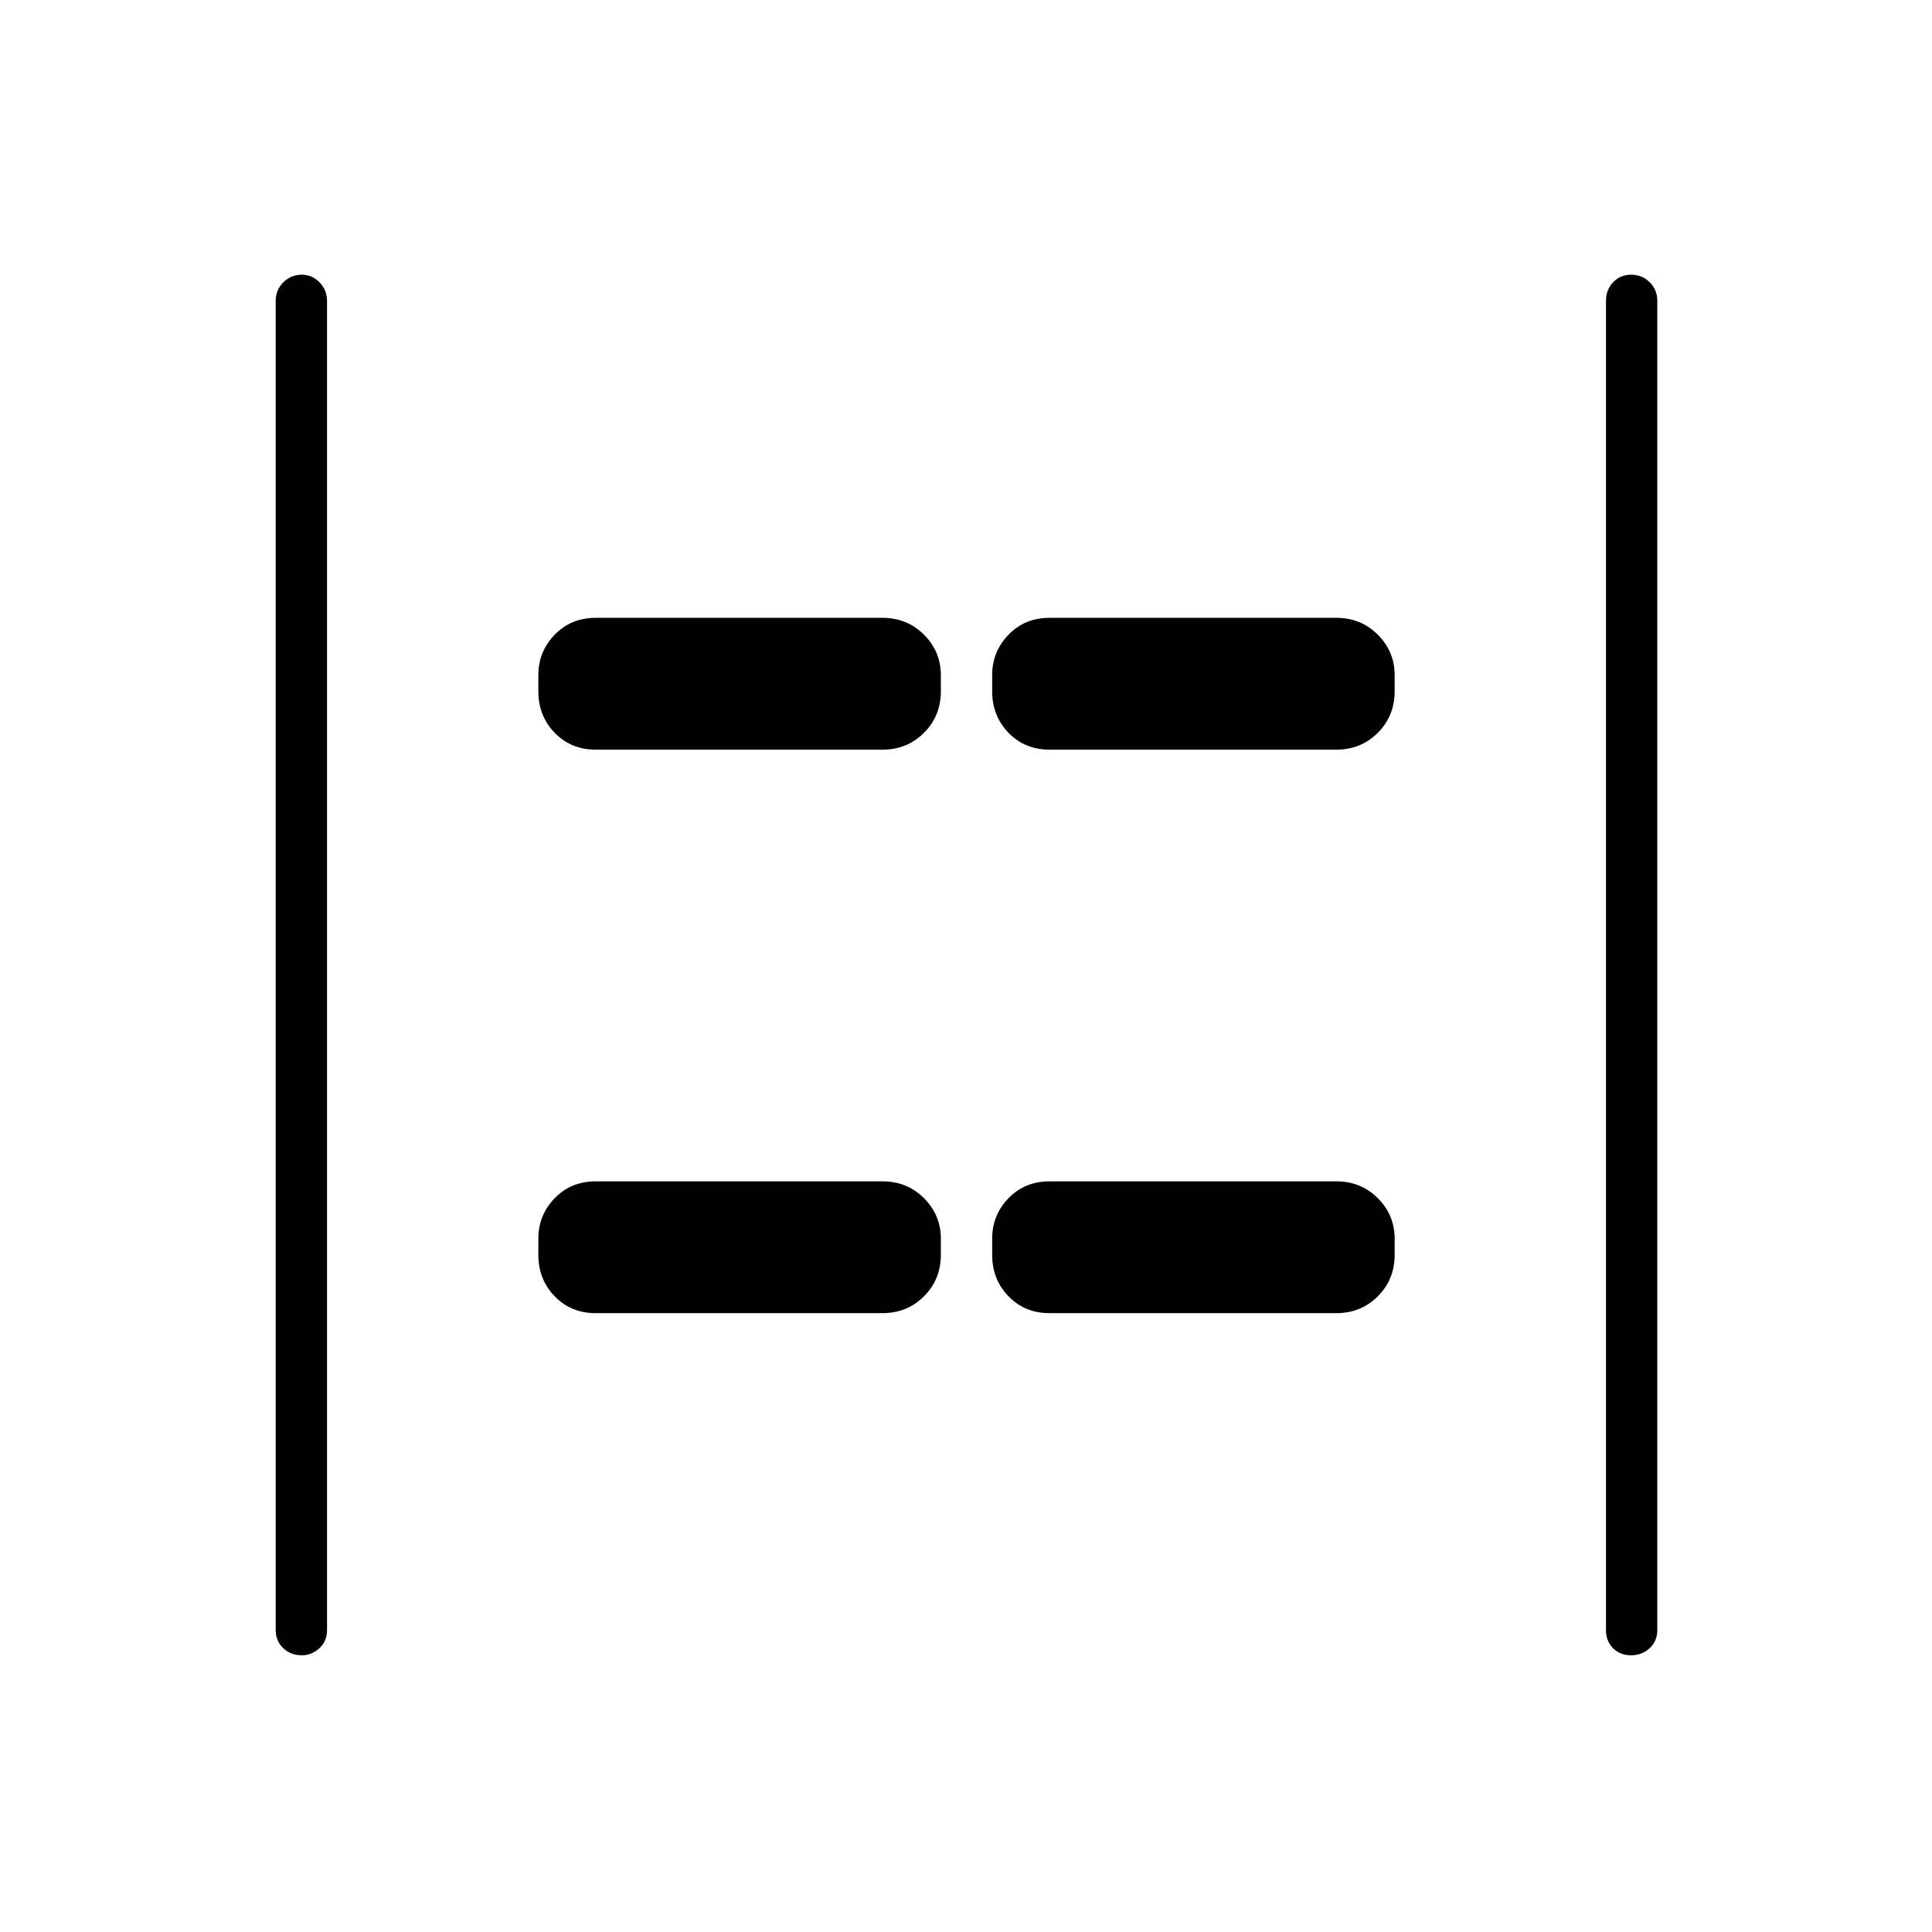 <svg xmlns="http://www.w3.org/2000/svg" height="24" viewBox="0 96 960 960" width="24"><path d="M810.465 918.5q-5.465 0-8.965-3.525T798 906V245.5q0-5.45 3.535-9.225 3.535-3.775 9-3.775t9.215 3.775q3.75 3.775 3.75 9.225V906q0 5.45-3.785 8.975-3.785 3.525-9.25 3.525Zm-660.5 0q-5.465 0-9.215-3.525T137 906V245.5q0-5.45 3.785-9.225 3.785-3.775 9.25-3.775 4.965 0 8.715 3.775t3.75 9.225V906q0 5.45-3.785 8.975-3.785 3.525-8.75 3.525Zm371.535-450q-12.25 0-20.375-8.375T493 439.5v-8q0-11.75 8.125-20.125T521.5 403H664q12.25 0 20.625 8.375T693 431.5v8q0 12.25-8.375 20.625T664 468.5H521.5Zm-225.5 0q-12.25 0-20.375-8.375T267.5 439.5v-8q0-11.75 8.125-20.125T296 403h142.5q12.25 0 20.625 8.375T467.5 431.5v8q0 12.25-8.375 20.625T438.5 468.5H296Zm225.5 280q-12.25 0-20.375-8.375T493 719.5v-8q0-11.75 8.125-20.125T521.5 683H664q12.25 0 20.625 8.375T693 711.5v8q0 12.25-8.375 20.625T664 748.5H521.5Zm-225.5 0q-12.25 0-20.375-8.375T267.5 719.5v-8q0-11.75 8.125-20.125T296 683h142.5q12.25 0 20.625 8.375T467.5 711.5v8q0 12.25-8.375 20.625T438.5 748.5H296Z"/></svg>